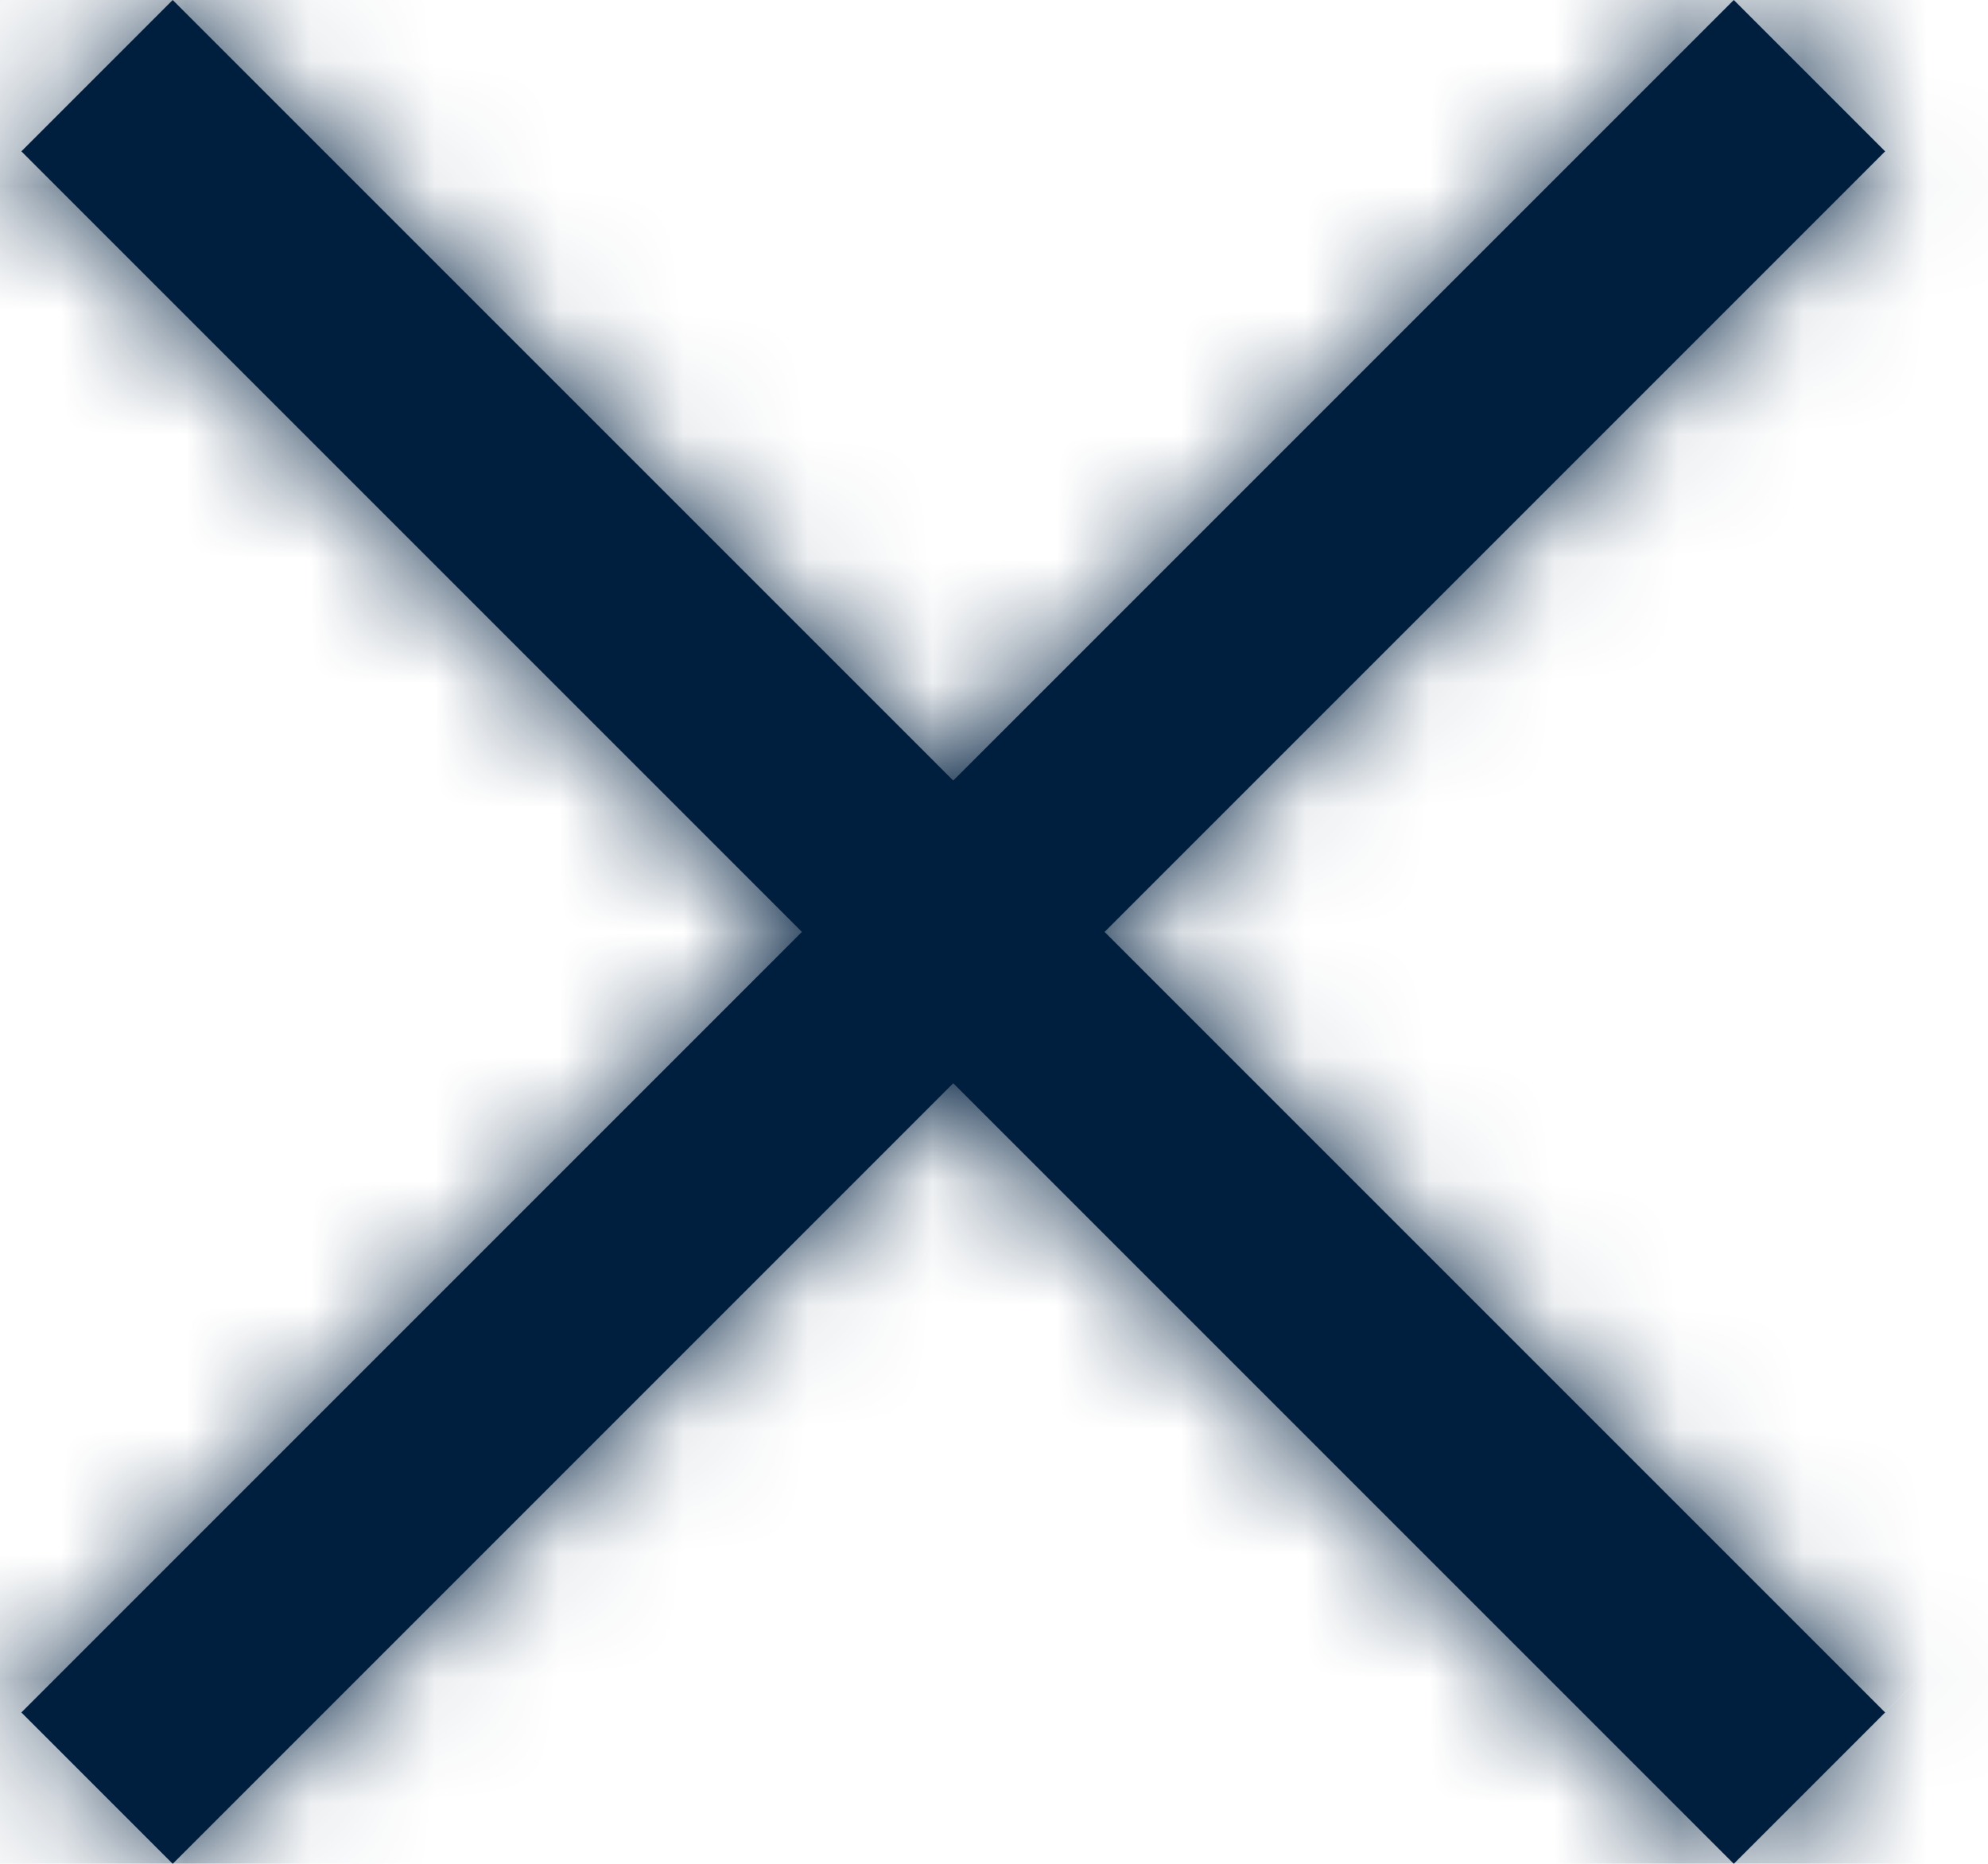 <svg width="16" height="15" viewBox="0 0 16 15" fill="none" xmlns="http://www.w3.org/2000/svg">
<mask id="path-1-inside-1_161_4" fill="white">
<path d="M1.39 0L0.172 1.218L6.454 7.5L0.172 13.782L1.39 15L7.672 8.718L13.954 15L15.172 13.782L8.89 7.5L15.172 1.218L13.954 0L7.672 6.282L1.39 0Z"/>
</mask>
<path d="M1.39 0L0.172 1.218L6.454 7.5L0.172 13.782L1.39 15L7.672 8.718L13.954 15L15.172 13.782L8.89 7.5L15.172 1.218L13.954 0L7.672 6.282L1.39 0Z" fill="#001F3F"/>
<path d="M1.39 0L4.925 -3.536L1.39 -7.071L-2.146 -3.536L1.39 0ZM0.172 1.218L-3.364 -2.317L-6.899 1.218L-3.364 4.754L0.172 1.218ZM6.454 7.5L9.989 11.036L13.525 7.5L9.989 3.964L6.454 7.5ZM0.172 13.782L-3.364 10.246L-6.899 13.782L-3.364 17.317L0.172 13.782ZM1.39 15L-2.146 18.535L1.39 22.071L4.925 18.535L1.39 15ZM7.672 8.718L11.207 5.183L7.672 1.647L4.136 5.183L7.672 8.718ZM13.954 15L10.418 18.535L13.954 22.071L17.489 18.535L13.954 15ZM15.172 13.782L18.707 17.317L22.243 13.782L18.707 10.246L15.172 13.782ZM8.89 7.5L5.354 3.964L1.819 7.5L5.354 11.036L8.89 7.5ZM15.172 1.218L18.707 4.754L22.243 1.218L18.707 -2.317L15.172 1.218ZM13.954 0L17.489 -3.536L13.954 -7.071L10.418 -3.536L13.954 0ZM7.672 6.282L4.136 9.818L7.672 13.353L11.207 9.818L7.672 6.282ZM-2.146 -3.536L-3.364 -2.317L3.707 4.754L4.925 3.536L-2.146 -3.536ZM-3.364 4.754L2.918 11.036L9.989 3.964L3.707 -2.317L-3.364 4.754ZM2.918 3.964L-3.364 10.246L3.707 17.317L9.989 11.036L2.918 3.964ZM-3.364 17.317L-2.146 18.535L4.925 11.464L3.707 10.246L-3.364 17.317ZM4.925 18.535L11.207 12.254L4.136 5.183L-2.146 11.464L4.925 18.535ZM4.136 12.254L10.418 18.535L17.489 11.464L11.207 5.183L4.136 12.254ZM17.489 18.535L18.707 17.317L11.636 10.246L10.418 11.464L17.489 18.535ZM18.707 10.246L12.425 3.964L5.354 11.036L11.636 17.317L18.707 10.246ZM12.425 11.036L18.707 4.754L11.636 -2.317L5.354 3.964L12.425 11.036ZM18.707 -2.317L17.489 -3.536L10.418 3.536L11.636 4.754L18.707 -2.317ZM10.418 -3.536L4.136 2.746L11.207 9.818L17.489 3.536L10.418 -3.536ZM11.207 2.746L4.925 -3.536L-2.146 3.536L4.136 9.818L11.207 2.746Z" fill="#001F3F" mask="url(#path-1-inside-1_161_4)"/>
</svg>
